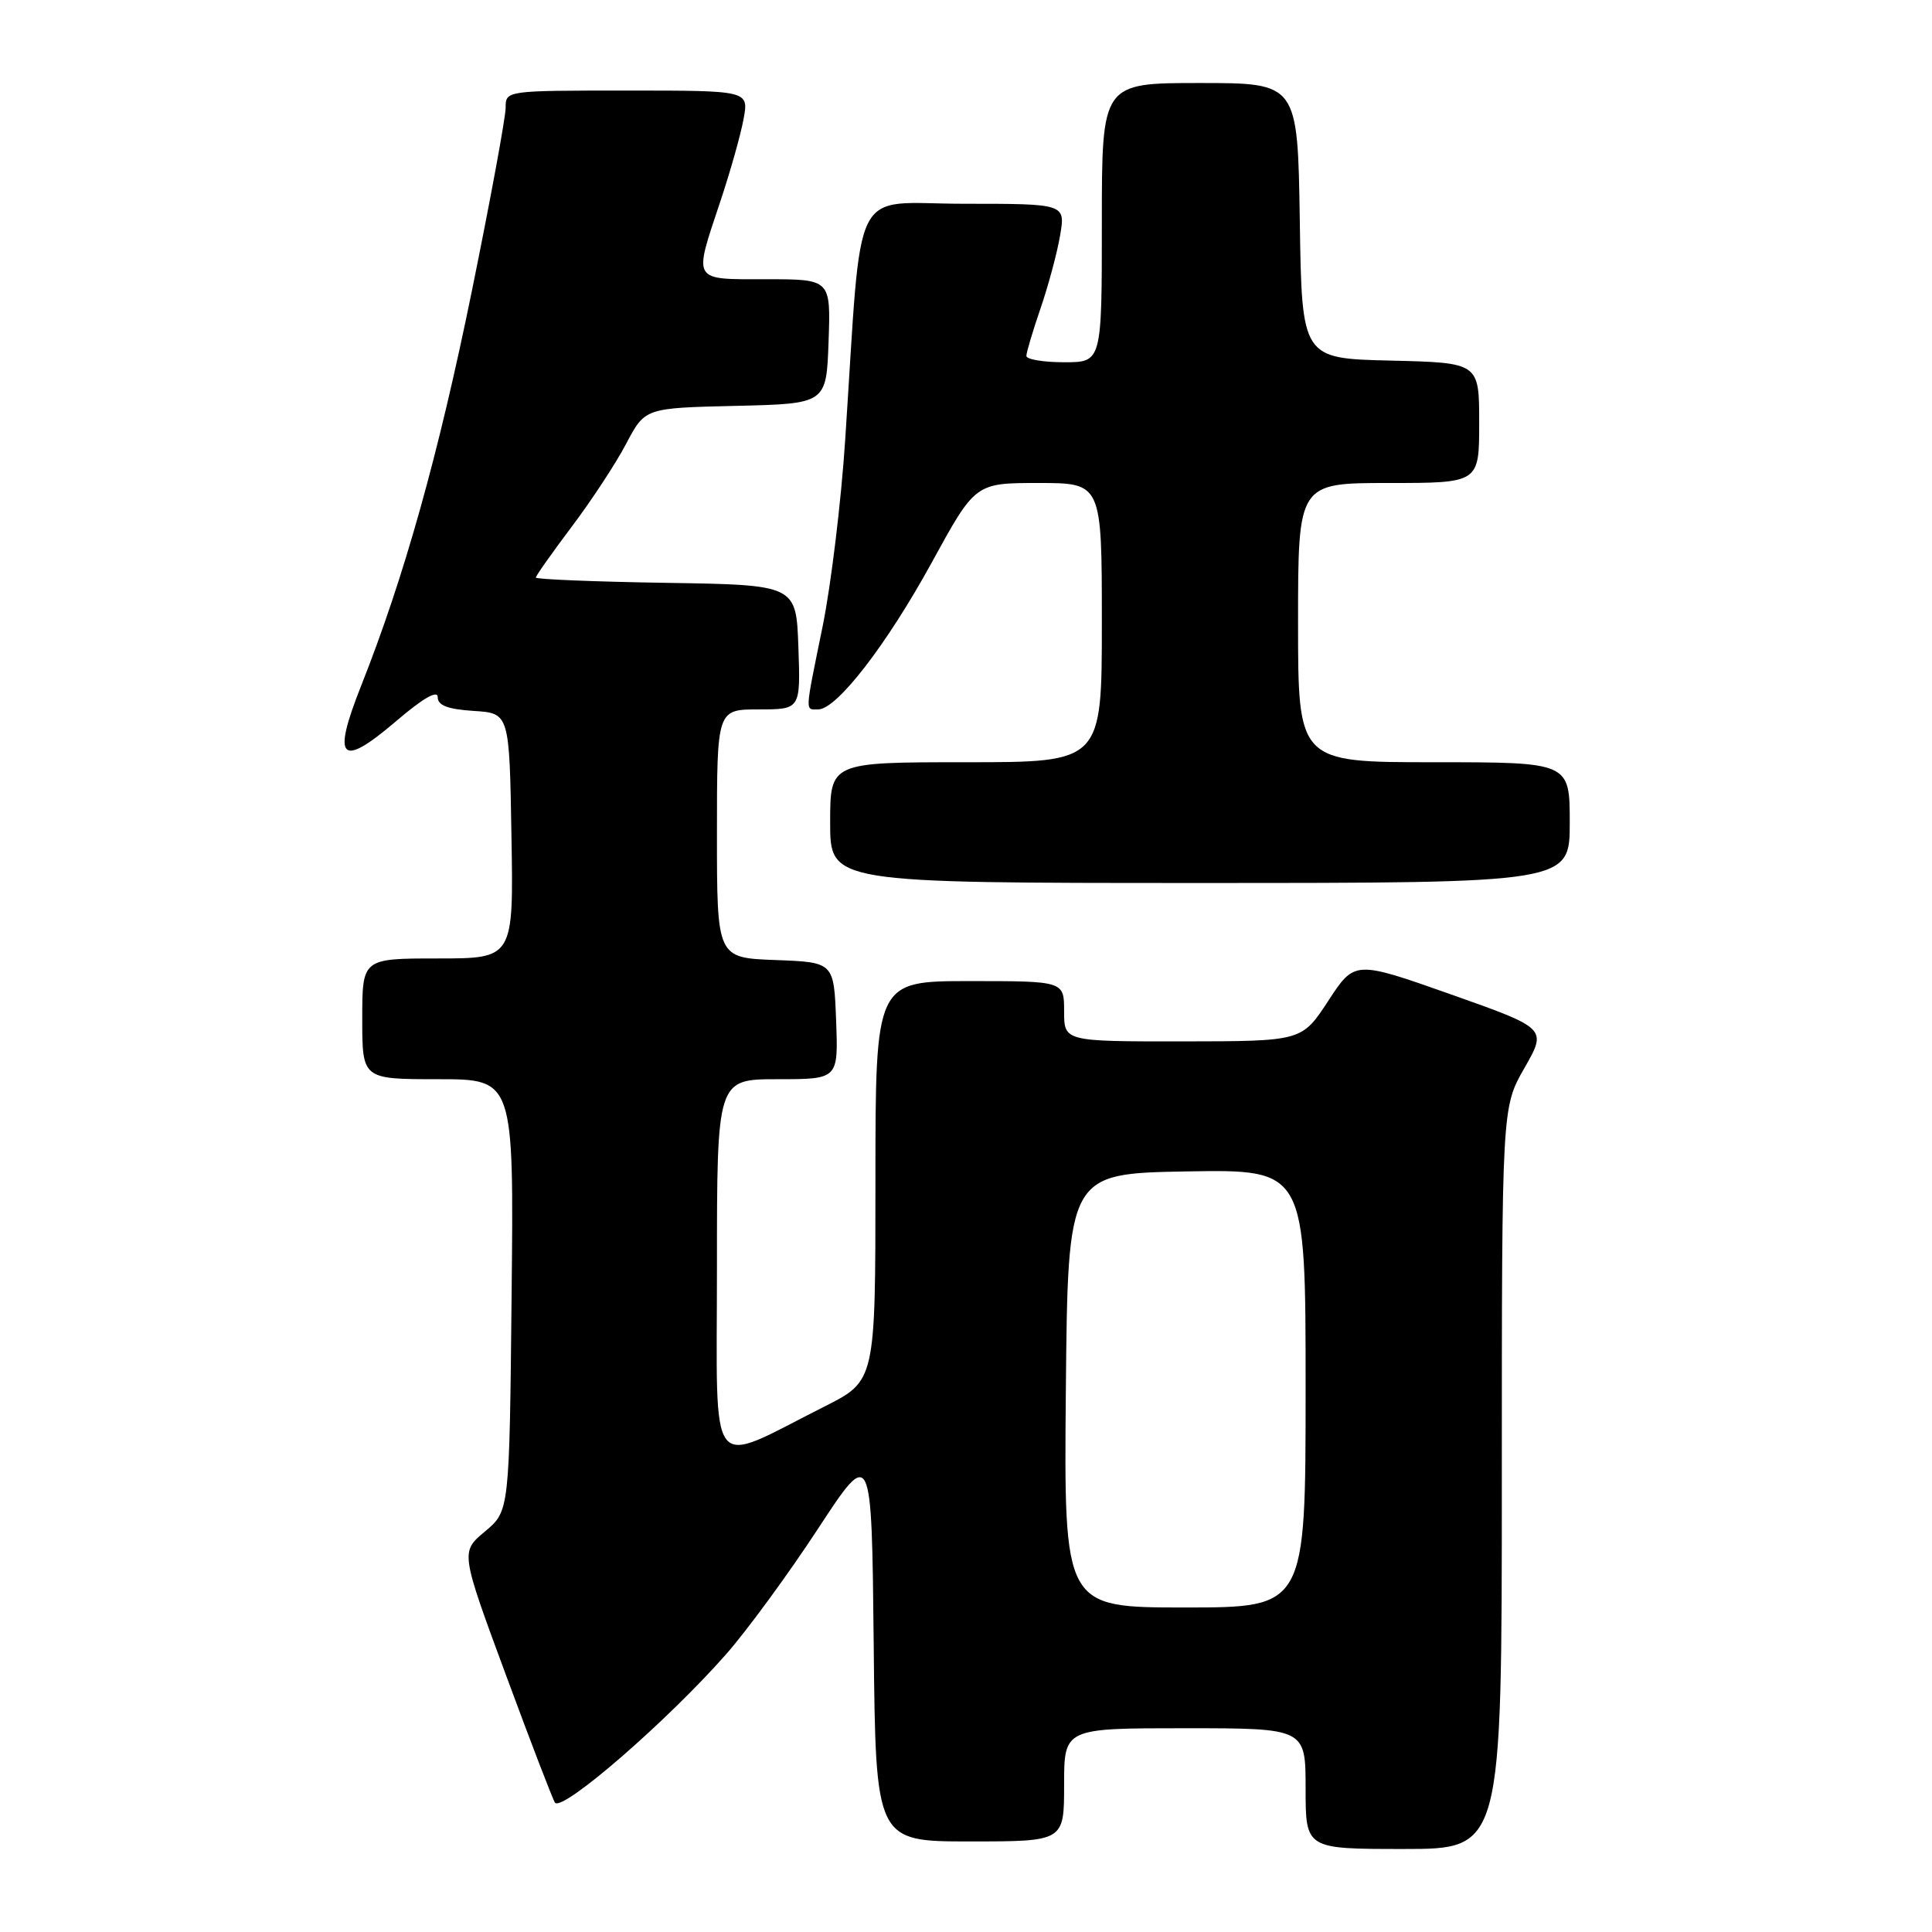 <?xml version="1.0" encoding="UTF-8" standalone="no"?>
<!DOCTYPE svg PUBLIC "-//W3C//DTD SVG 1.1//EN" "http://www.w3.org/Graphics/SVG/1.1/DTD/svg11.dtd" >
<svg xmlns="http://www.w3.org/2000/svg" xmlns:xlink="http://www.w3.org/1999/xlink" version="1.1" viewBox="0 0 256 256">
 <g >
 <path fill="currentColor"
d=" M 199.00 195.87 C 199.00 146.74 199.00 146.74 202.00 141.51 C 204.99 136.27 204.99 136.27 192.25 131.76 C 179.50 127.26 179.50 127.26 176.00 132.62 C 172.50 137.97 172.50 137.97 156.75 137.99 C 141.00 138.00 141.00 138.00 141.00 134.00 C 141.00 130.00 141.00 130.00 128.50 130.00 C 116.00 130.00 116.00 130.00 116.00 156.49 C 116.00 182.97 116.00 182.97 109.25 186.37 C 93.54 194.28 95.00 196.17 95.00 167.95 C 95.00 143.00 95.00 143.00 103.04 143.00 C 111.08 143.00 111.08 143.00 110.79 135.25 C 110.50 127.50 110.50 127.50 102.75 127.21 C 95.00 126.92 95.00 126.92 95.00 110.46 C 95.00 94.00 95.00 94.00 100.54 94.00 C 106.08 94.00 106.08 94.00 105.79 85.75 C 105.50 77.50 105.50 77.50 88.25 77.23 C 78.76 77.08 71.00 76.76 71.00 76.53 C 71.00 76.30 73.14 73.27 75.75 69.80 C 78.36 66.34 81.62 61.38 82.98 58.78 C 85.47 54.06 85.47 54.06 97.48 53.78 C 109.50 53.50 109.50 53.50 109.79 45.25 C 110.08 37.00 110.08 37.00 101.54 37.00 C 91.62 37.00 91.87 37.43 95.42 26.77 C 96.76 22.77 98.16 17.81 98.53 15.75 C 99.22 12.00 99.22 12.00 83.11 12.00 C 67.00 12.00 67.00 12.00 67.00 14.28 C 67.00 15.54 64.99 26.45 62.53 38.53 C 58.10 60.26 53.54 76.54 47.84 90.90 C 43.96 100.68 45.11 101.86 52.46 95.58 C 56.01 92.54 58.00 91.39 58.00 92.37 C 58.00 93.47 59.30 93.97 62.75 94.20 C 67.50 94.50 67.50 94.50 67.77 110.75 C 68.05 127.00 68.05 127.00 58.02 127.00 C 48.00 127.00 48.00 127.00 48.00 135.00 C 48.00 143.00 48.00 143.00 58.04 143.00 C 68.09 143.00 68.09 143.00 67.79 171.61 C 67.50 200.22 67.50 200.22 64.26 202.93 C 61.01 205.64 61.01 205.64 67.08 222.06 C 70.42 231.10 73.33 238.66 73.55 238.88 C 74.66 239.99 88.45 228.01 96.21 219.20 C 98.97 216.06 104.44 208.60 108.36 202.61 C 115.50 191.72 115.50 191.72 115.77 217.86 C 116.03 244.00 116.03 244.00 128.52 244.00 C 141.00 244.00 141.00 244.00 141.00 236.50 C 141.00 229.00 141.00 229.00 157.00 229.00 C 173.00 229.00 173.00 229.00 173.00 237.00 C 173.00 245.00 173.00 245.00 186.00 245.00 C 199.00 245.00 199.00 245.00 199.00 195.87 Z  M 208.00 109.00 C 208.00 101.00 208.00 101.00 190.00 101.00 C 172.00 101.00 172.00 101.00 172.00 82.50 C 172.00 64.00 172.00 64.00 184.00 64.00 C 196.00 64.00 196.00 64.00 196.00 56.03 C 196.00 48.06 196.00 48.06 184.25 47.78 C 172.50 47.50 172.50 47.50 172.23 29.25 C 171.95 11.00 171.95 11.00 158.98 11.00 C 146.00 11.00 146.00 11.00 146.00 29.50 C 146.00 48.00 146.00 48.00 141.00 48.00 C 138.25 48.00 136.00 47.62 136.00 47.16 C 136.00 46.69 136.85 43.86 137.88 40.85 C 138.91 37.85 140.08 33.50 140.47 31.19 C 141.18 27.00 141.18 27.00 127.73 27.00 C 112.51 27.00 114.30 23.44 111.99 58.31 C 111.46 66.45 110.11 77.54 109.01 82.96 C 106.62 94.69 106.65 94.00 108.42 94.00 C 110.87 94.00 117.48 85.45 123.46 74.54 C 129.23 64.00 129.23 64.00 137.61 64.00 C 146.00 64.00 146.00 64.00 146.00 82.50 C 146.00 101.00 146.00 101.00 128.00 101.00 C 110.00 101.00 110.00 101.00 110.00 109.00 C 110.00 117.00 110.00 117.00 159.00 117.00 C 208.00 117.00 208.00 117.00 208.00 109.00 Z  M 141.23 184.25 C 141.50 155.50 141.50 155.50 157.25 155.22 C 173.00 154.95 173.00 154.95 173.00 183.97 C 173.00 213.00 173.00 213.00 156.98 213.00 C 140.97 213.00 140.97 213.00 141.23 184.25 Z "/>
</g>
</svg>